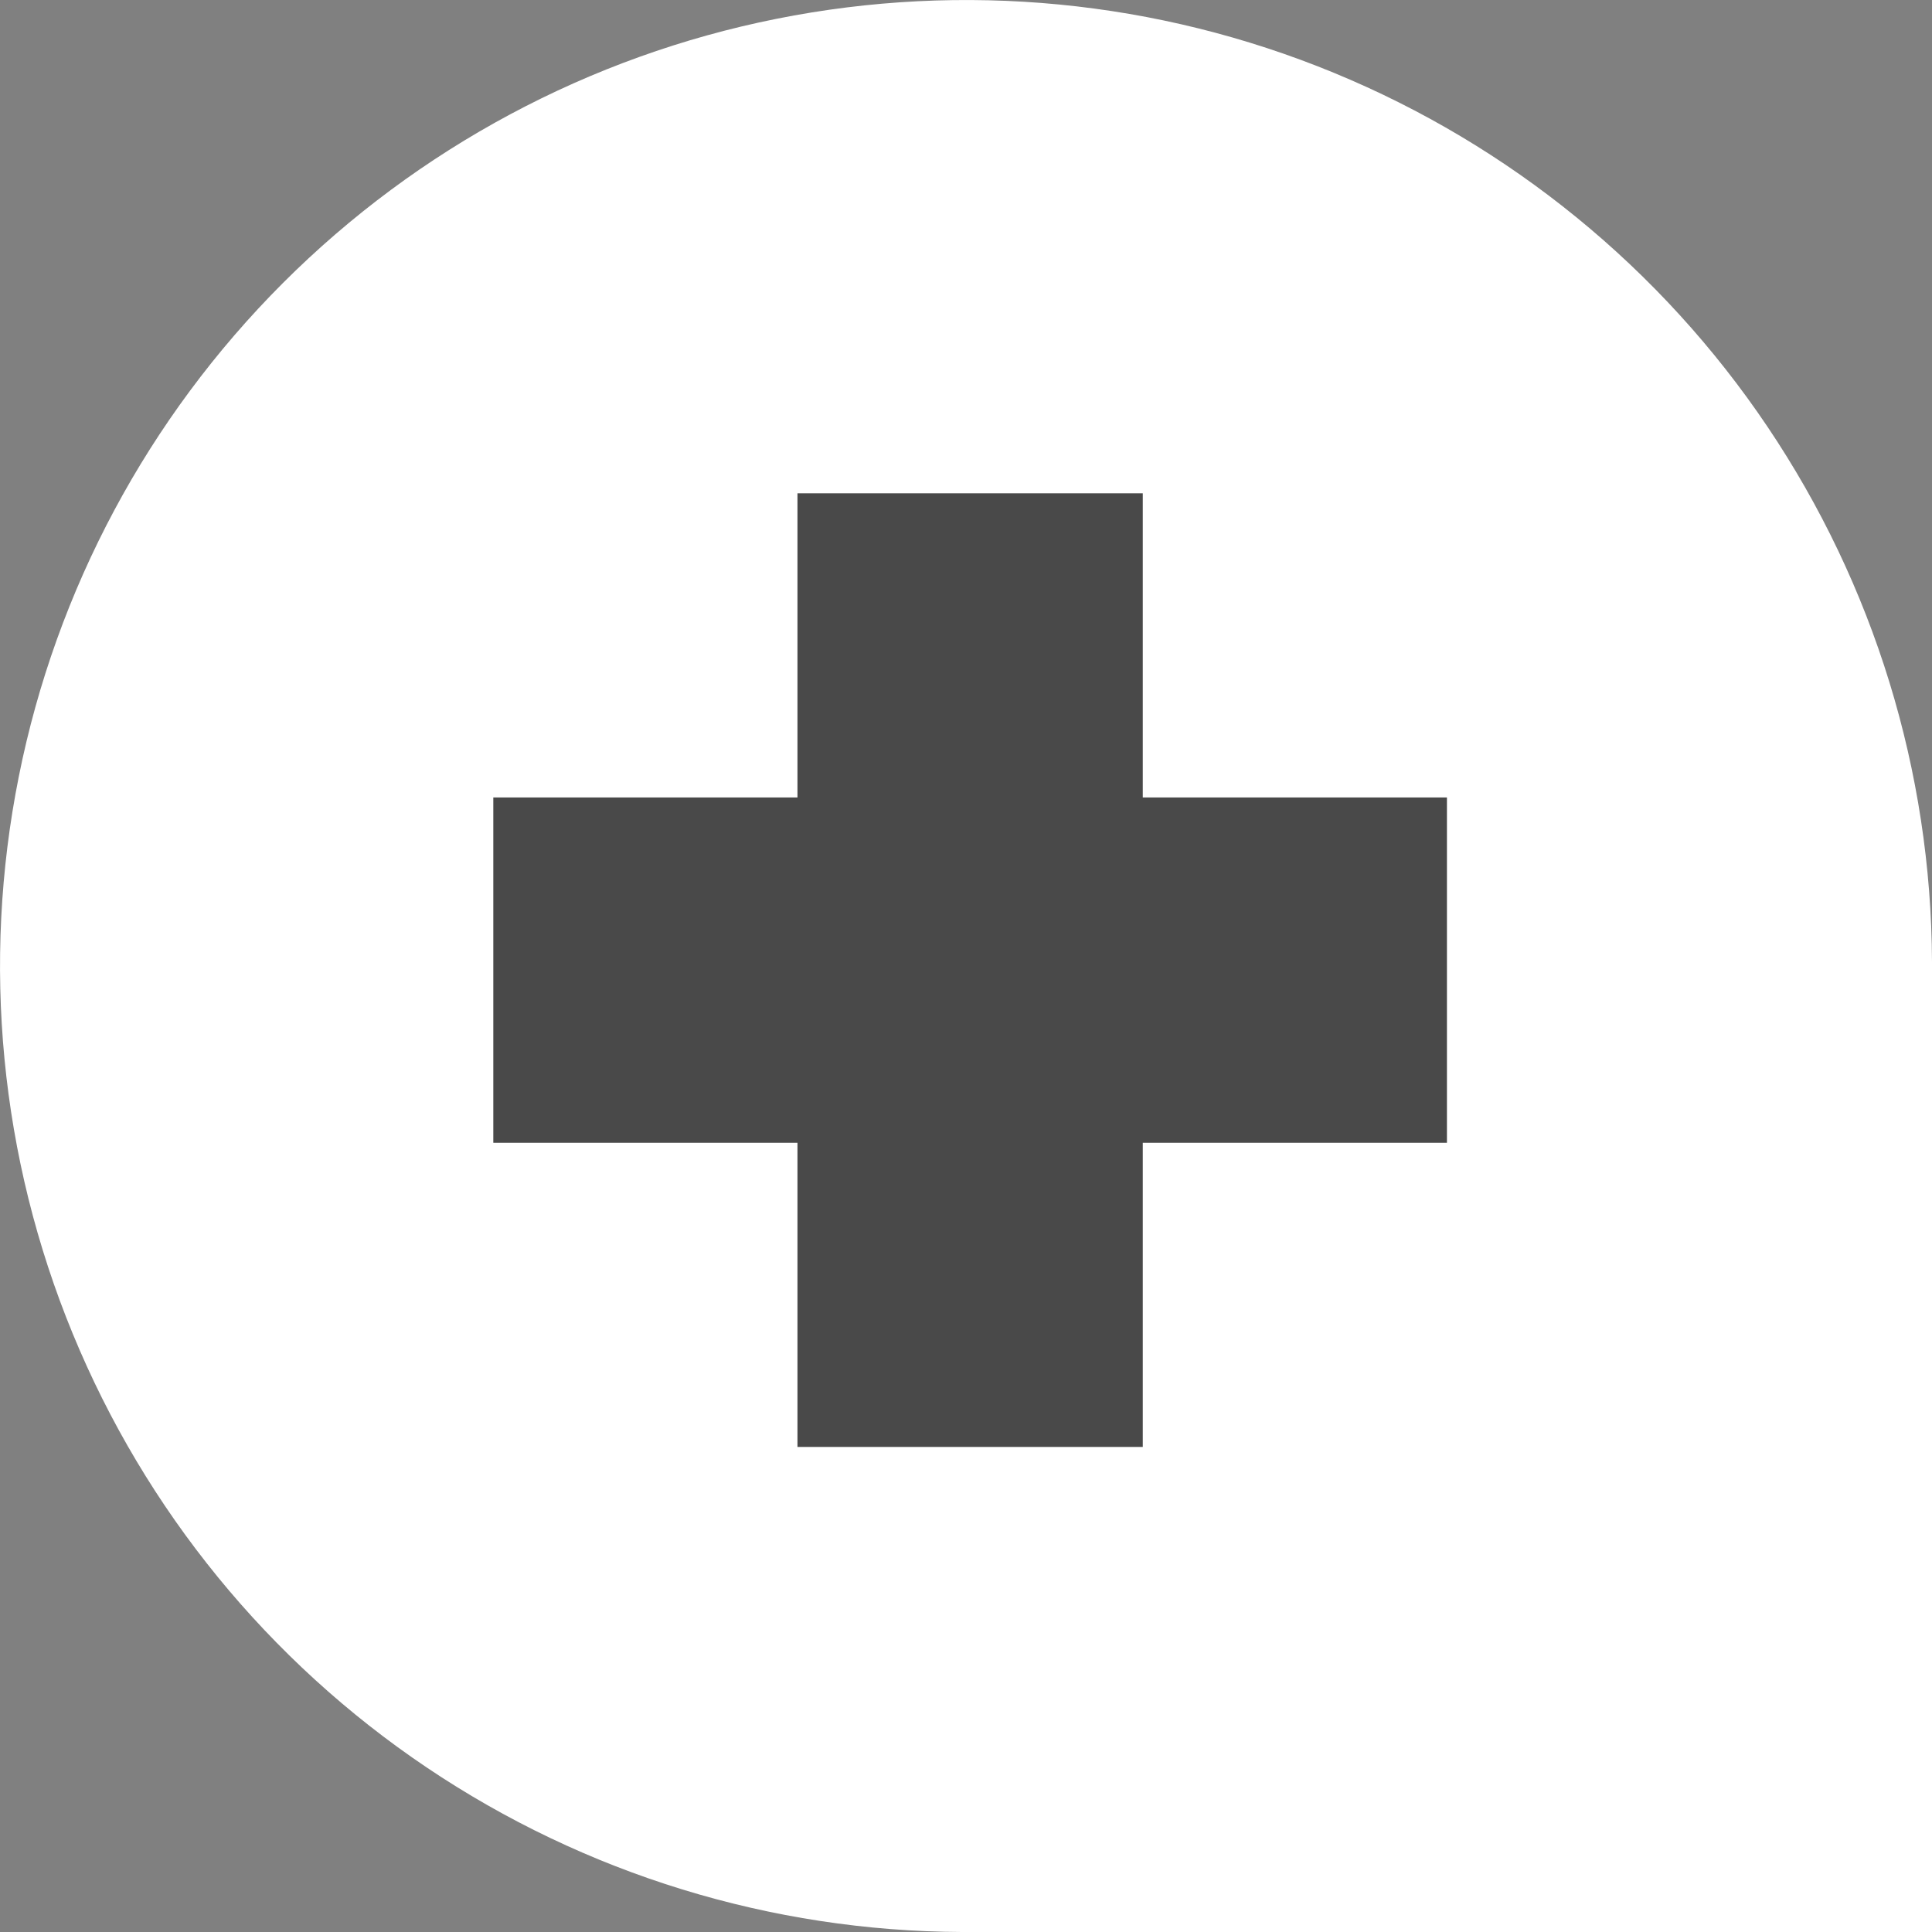 <svg width="30" height="30" viewBox="0 0 30 30" fill="none" xmlns="http://www.w3.org/2000/svg">
<rect x="0" y="0" width="30" height="30" fill="#808080" stroke="none"/>
<path d="M15 30H14.936C11.975 29.988 9.084 29.099 6.627 27.446C4.17 25.793 2.257 23.449 1.13 20.711C0.002 17.973 -0.289 14.962 0.292 12.058C0.872 9.154 2.3 6.488 4.394 4.394C6.488 2.3 9.154 0.872 12.058 0.292C14.962 -0.289 17.973 0.002 20.711 1.13C23.449 2.257 25.793 4.17 27.446 6.627C29.099 9.084 29.988 11.975 30 14.936V14.936V30H15Z" fill="white"/>
<path d="M12.383 22.468V17.745H7.66V12.383H12.383V7.66H17.745V12.383H22.468V17.745H17.745V22.468H12.383Z" fill="#494949"/>
</svg>
